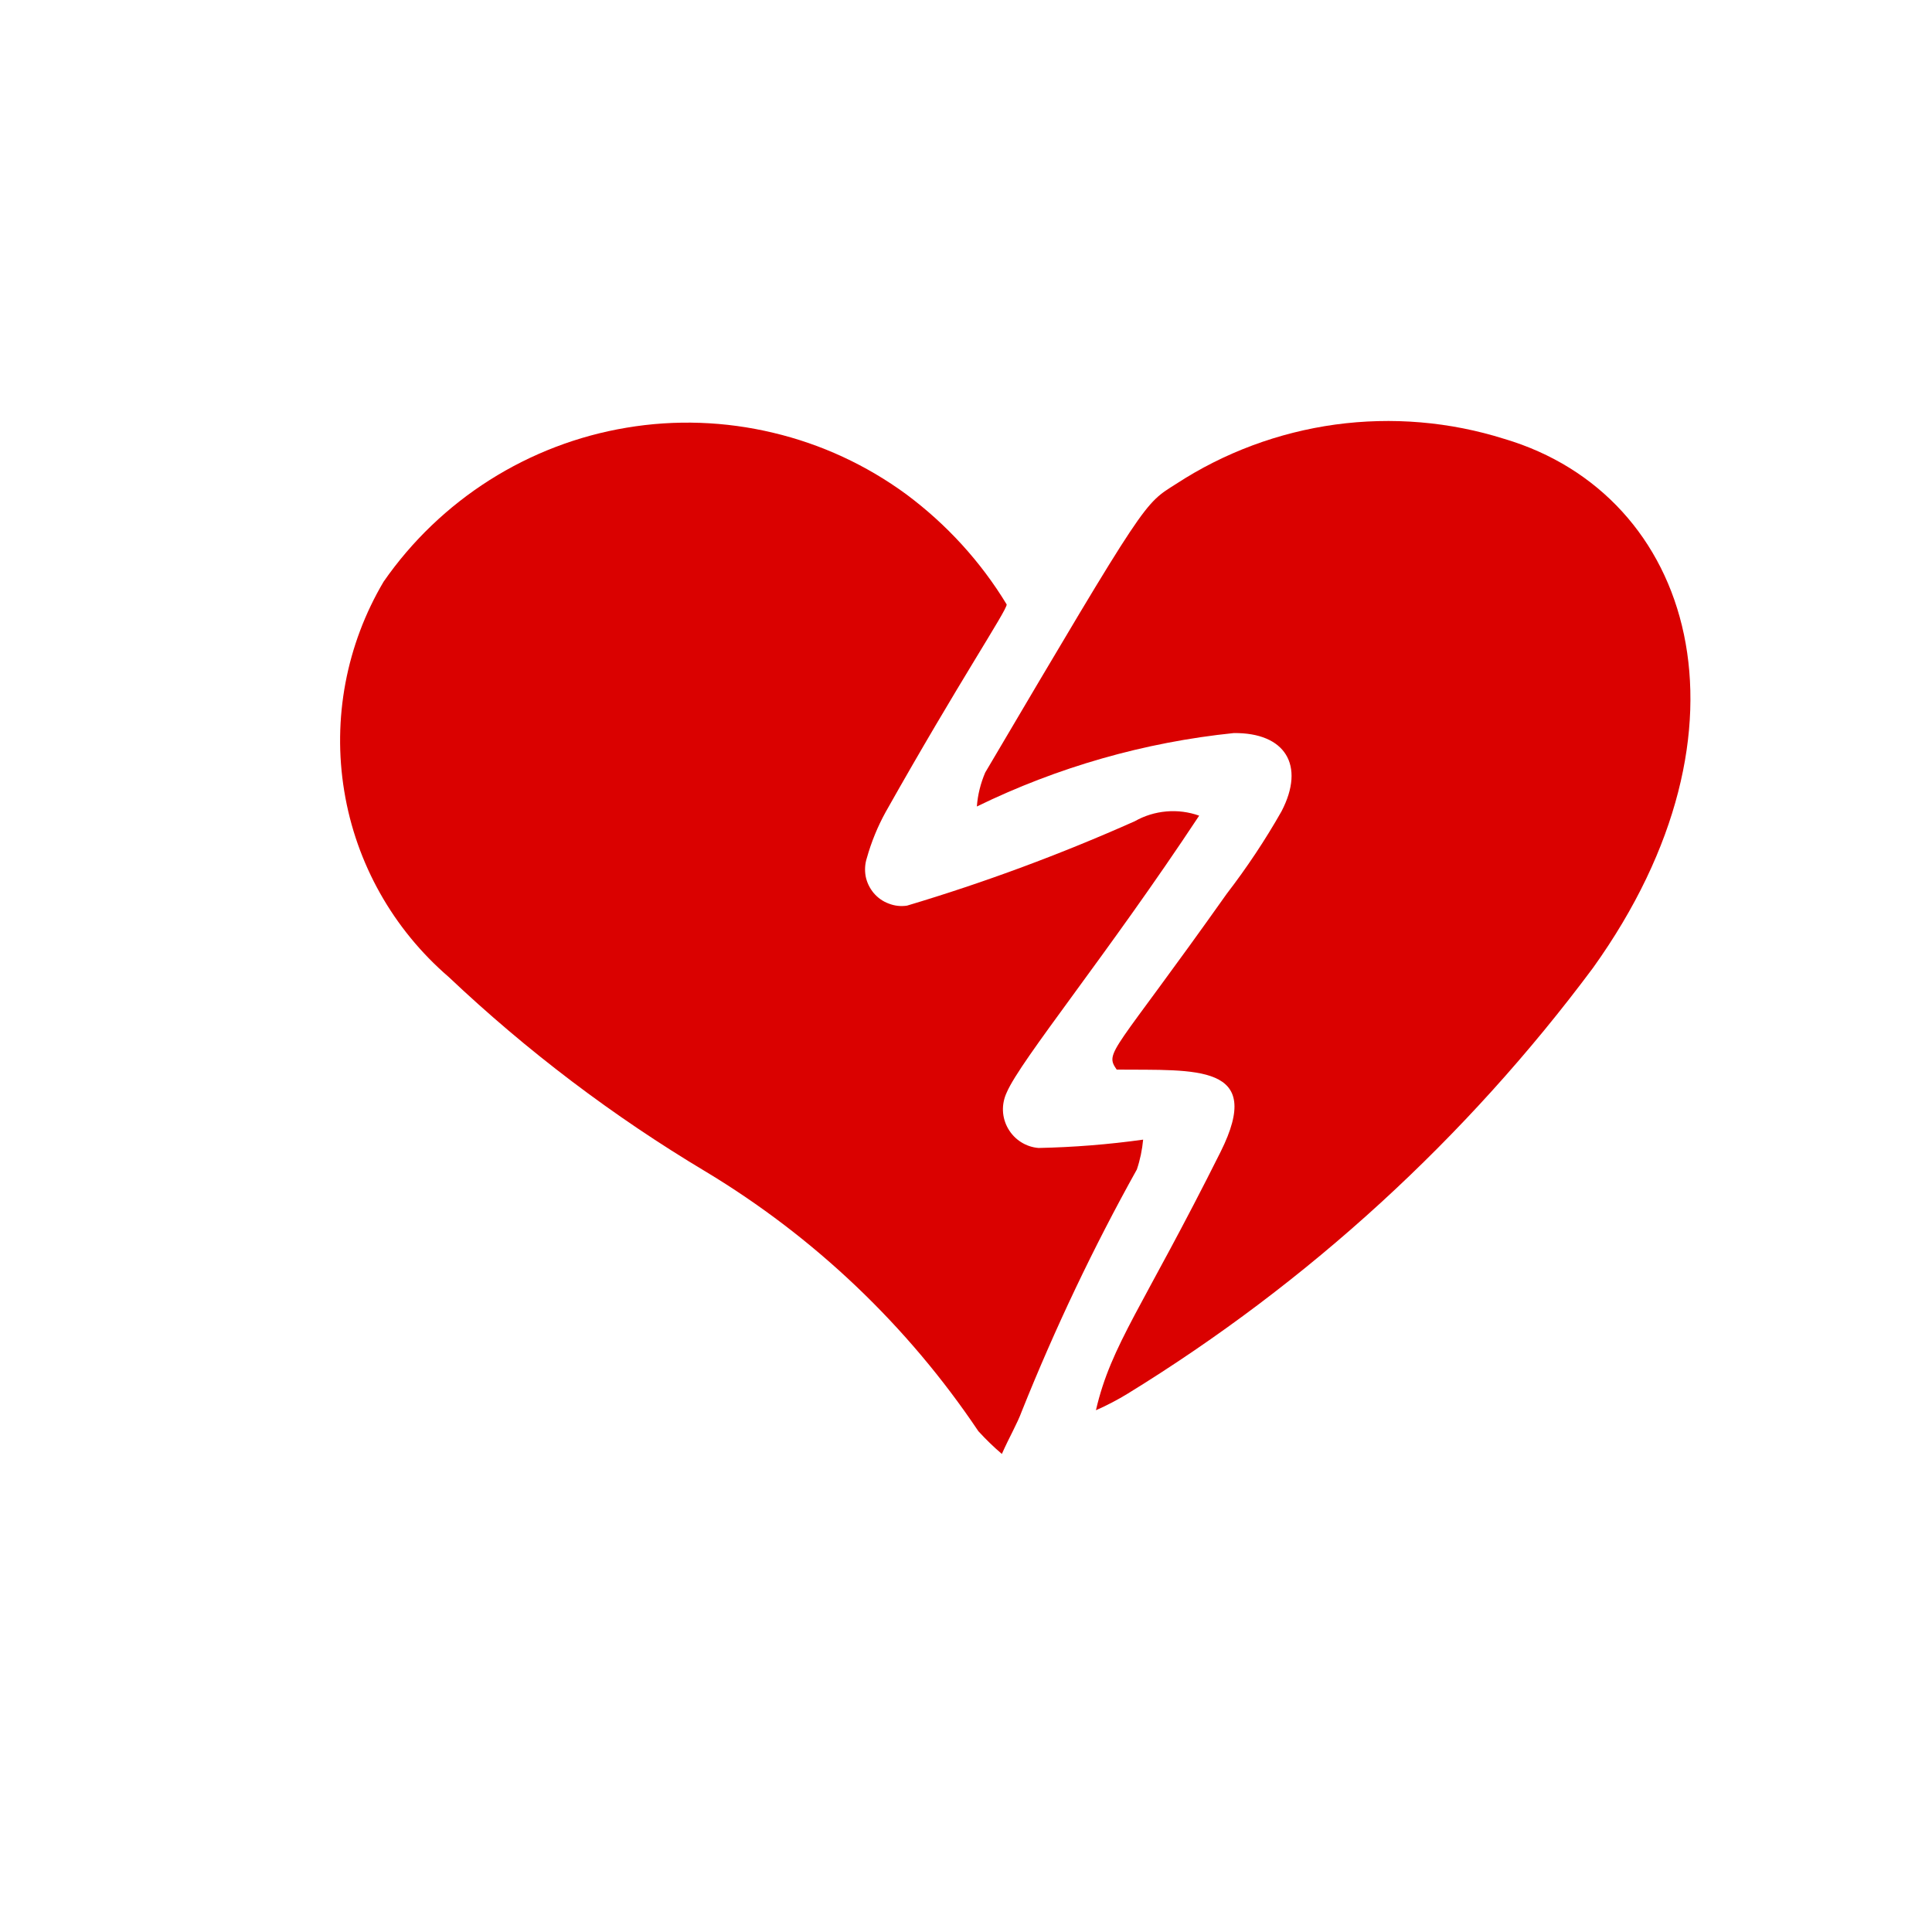<svg width="16" height="16" viewBox="0 0 16 16" fill="none" xmlns="http://www.w3.org/2000/svg">
<path d="M8.337 5.006C8.337 5.058 7.947 5.637 7.334 6.726C7.268 6.846 7.216 6.973 7.179 7.105C7.163 7.154 7.16 7.206 7.169 7.257C7.179 7.308 7.202 7.355 7.235 7.395C7.269 7.435 7.311 7.465 7.36 7.483C7.408 7.502 7.46 7.508 7.512 7.5C8.155 7.308 8.785 7.074 9.398 6.801C9.479 6.755 9.568 6.728 9.66 6.72C9.752 6.712 9.844 6.724 9.931 6.755C9.174 7.901 8.452 8.779 8.337 9.048C8.315 9.095 8.304 9.147 8.306 9.199C8.308 9.251 8.323 9.302 8.349 9.347C8.375 9.392 8.411 9.43 8.455 9.458C8.499 9.486 8.549 9.503 8.601 9.507C8.891 9.501 9.18 9.478 9.467 9.438C9.459 9.522 9.442 9.605 9.415 9.685C9.055 10.331 8.738 10.999 8.463 11.685C8.423 11.794 8.36 11.898 8.297 12.041C8.228 11.982 8.163 11.919 8.102 11.852C7.516 10.979 6.745 10.245 5.843 9.702C5.077 9.244 4.364 8.704 3.716 8.091C3.256 7.695 2.949 7.151 2.851 6.552C2.752 5.953 2.868 5.339 3.177 4.817C3.41 4.481 3.709 4.195 4.054 3.976C4.4 3.757 4.786 3.609 5.189 3.542C5.593 3.474 6.006 3.489 6.403 3.584C6.801 3.678 7.176 3.852 7.506 4.094C7.839 4.342 8.122 4.651 8.337 5.006Z" fill="#DA0100"/>
<path d="M9.076 11.679C9.202 11.134 9.466 10.824 10.108 9.54C10.475 8.806 9.907 8.864 9.248 8.858C9.145 8.709 9.214 8.737 10.16 7.401C10.326 7.185 10.478 6.957 10.613 6.719C10.813 6.335 10.641 6.066 10.217 6.071C9.478 6.147 8.758 6.353 8.09 6.679C8.097 6.582 8.121 6.487 8.159 6.398C9.512 4.105 9.472 4.179 9.741 4.007C10.138 3.748 10.588 3.581 11.058 3.516C11.528 3.452 12.006 3.492 12.459 3.635C14.024 4.099 14.614 6.031 13.193 8.015C12.144 9.424 10.836 10.621 9.34 11.541C9.255 11.593 9.167 11.639 9.076 11.679Z" fill="#DA0100"/>
</svg>
